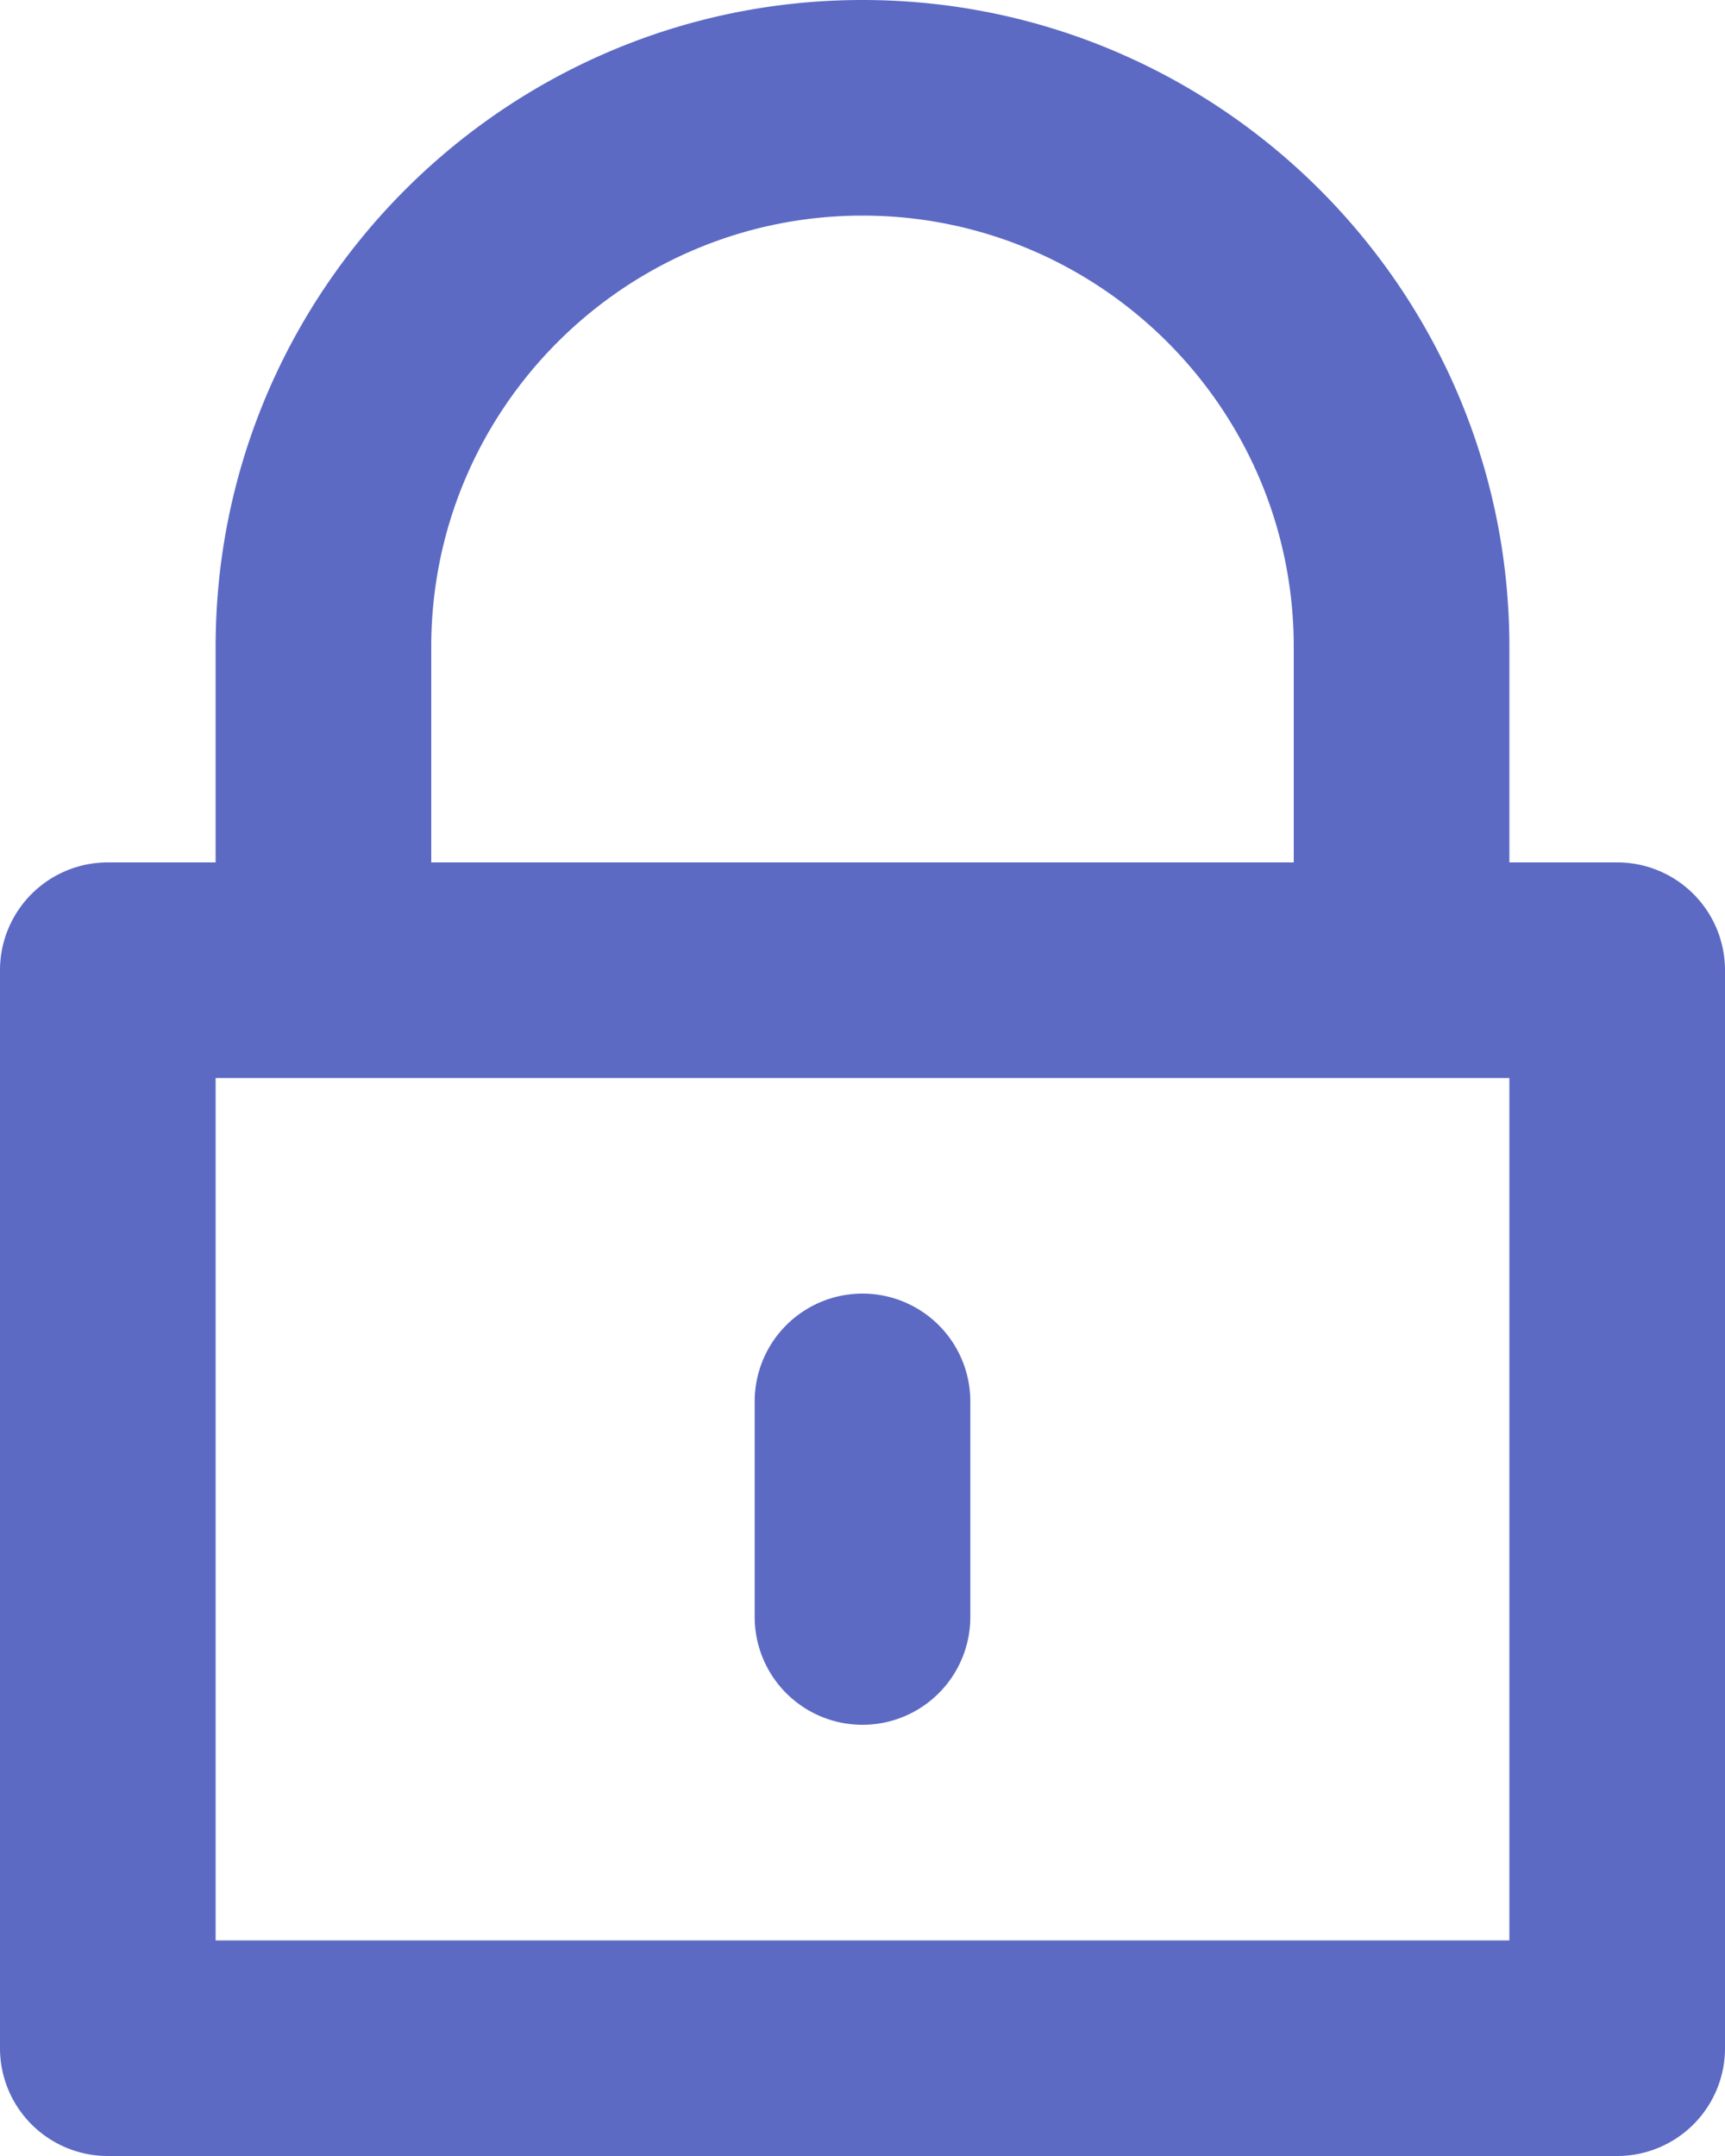 <svg xmlns="http://www.w3.org/2000/svg" xmlns:xlink="http://www.w3.org/1999/xlink" width="16" height="20" viewBox="0 0 16 20">
    <defs>
        <path id="a" d="M15 8h-1V6c0-3.309-2.691-6-6-6S2 2.691 2 6v2H1a1 1 0 0 0-1 1v10a1 1 0 0 0 1 1h14a1 1 0 0 0 1-1V9a1 1 0 0 0-1-1zM2 18h12v-8H2v8zM4 6c0-2.206 1.794-4 4-4s4 1.794 4 4v2H4V6zm4 10a1 1 0 0 0 1-1v-2a1 1 0 1 0-2 0v2a1 1 0 0 0 1 1"/>
    </defs>
    <g fill="none" fill-rule="evenodd">
        <mask id="b" fill="#fff">
            <use xlink:href="#a"/>
        </mask>
        <use fill="#5c6ac4" xlink:href="#a"/>
    </g>
</svg>
